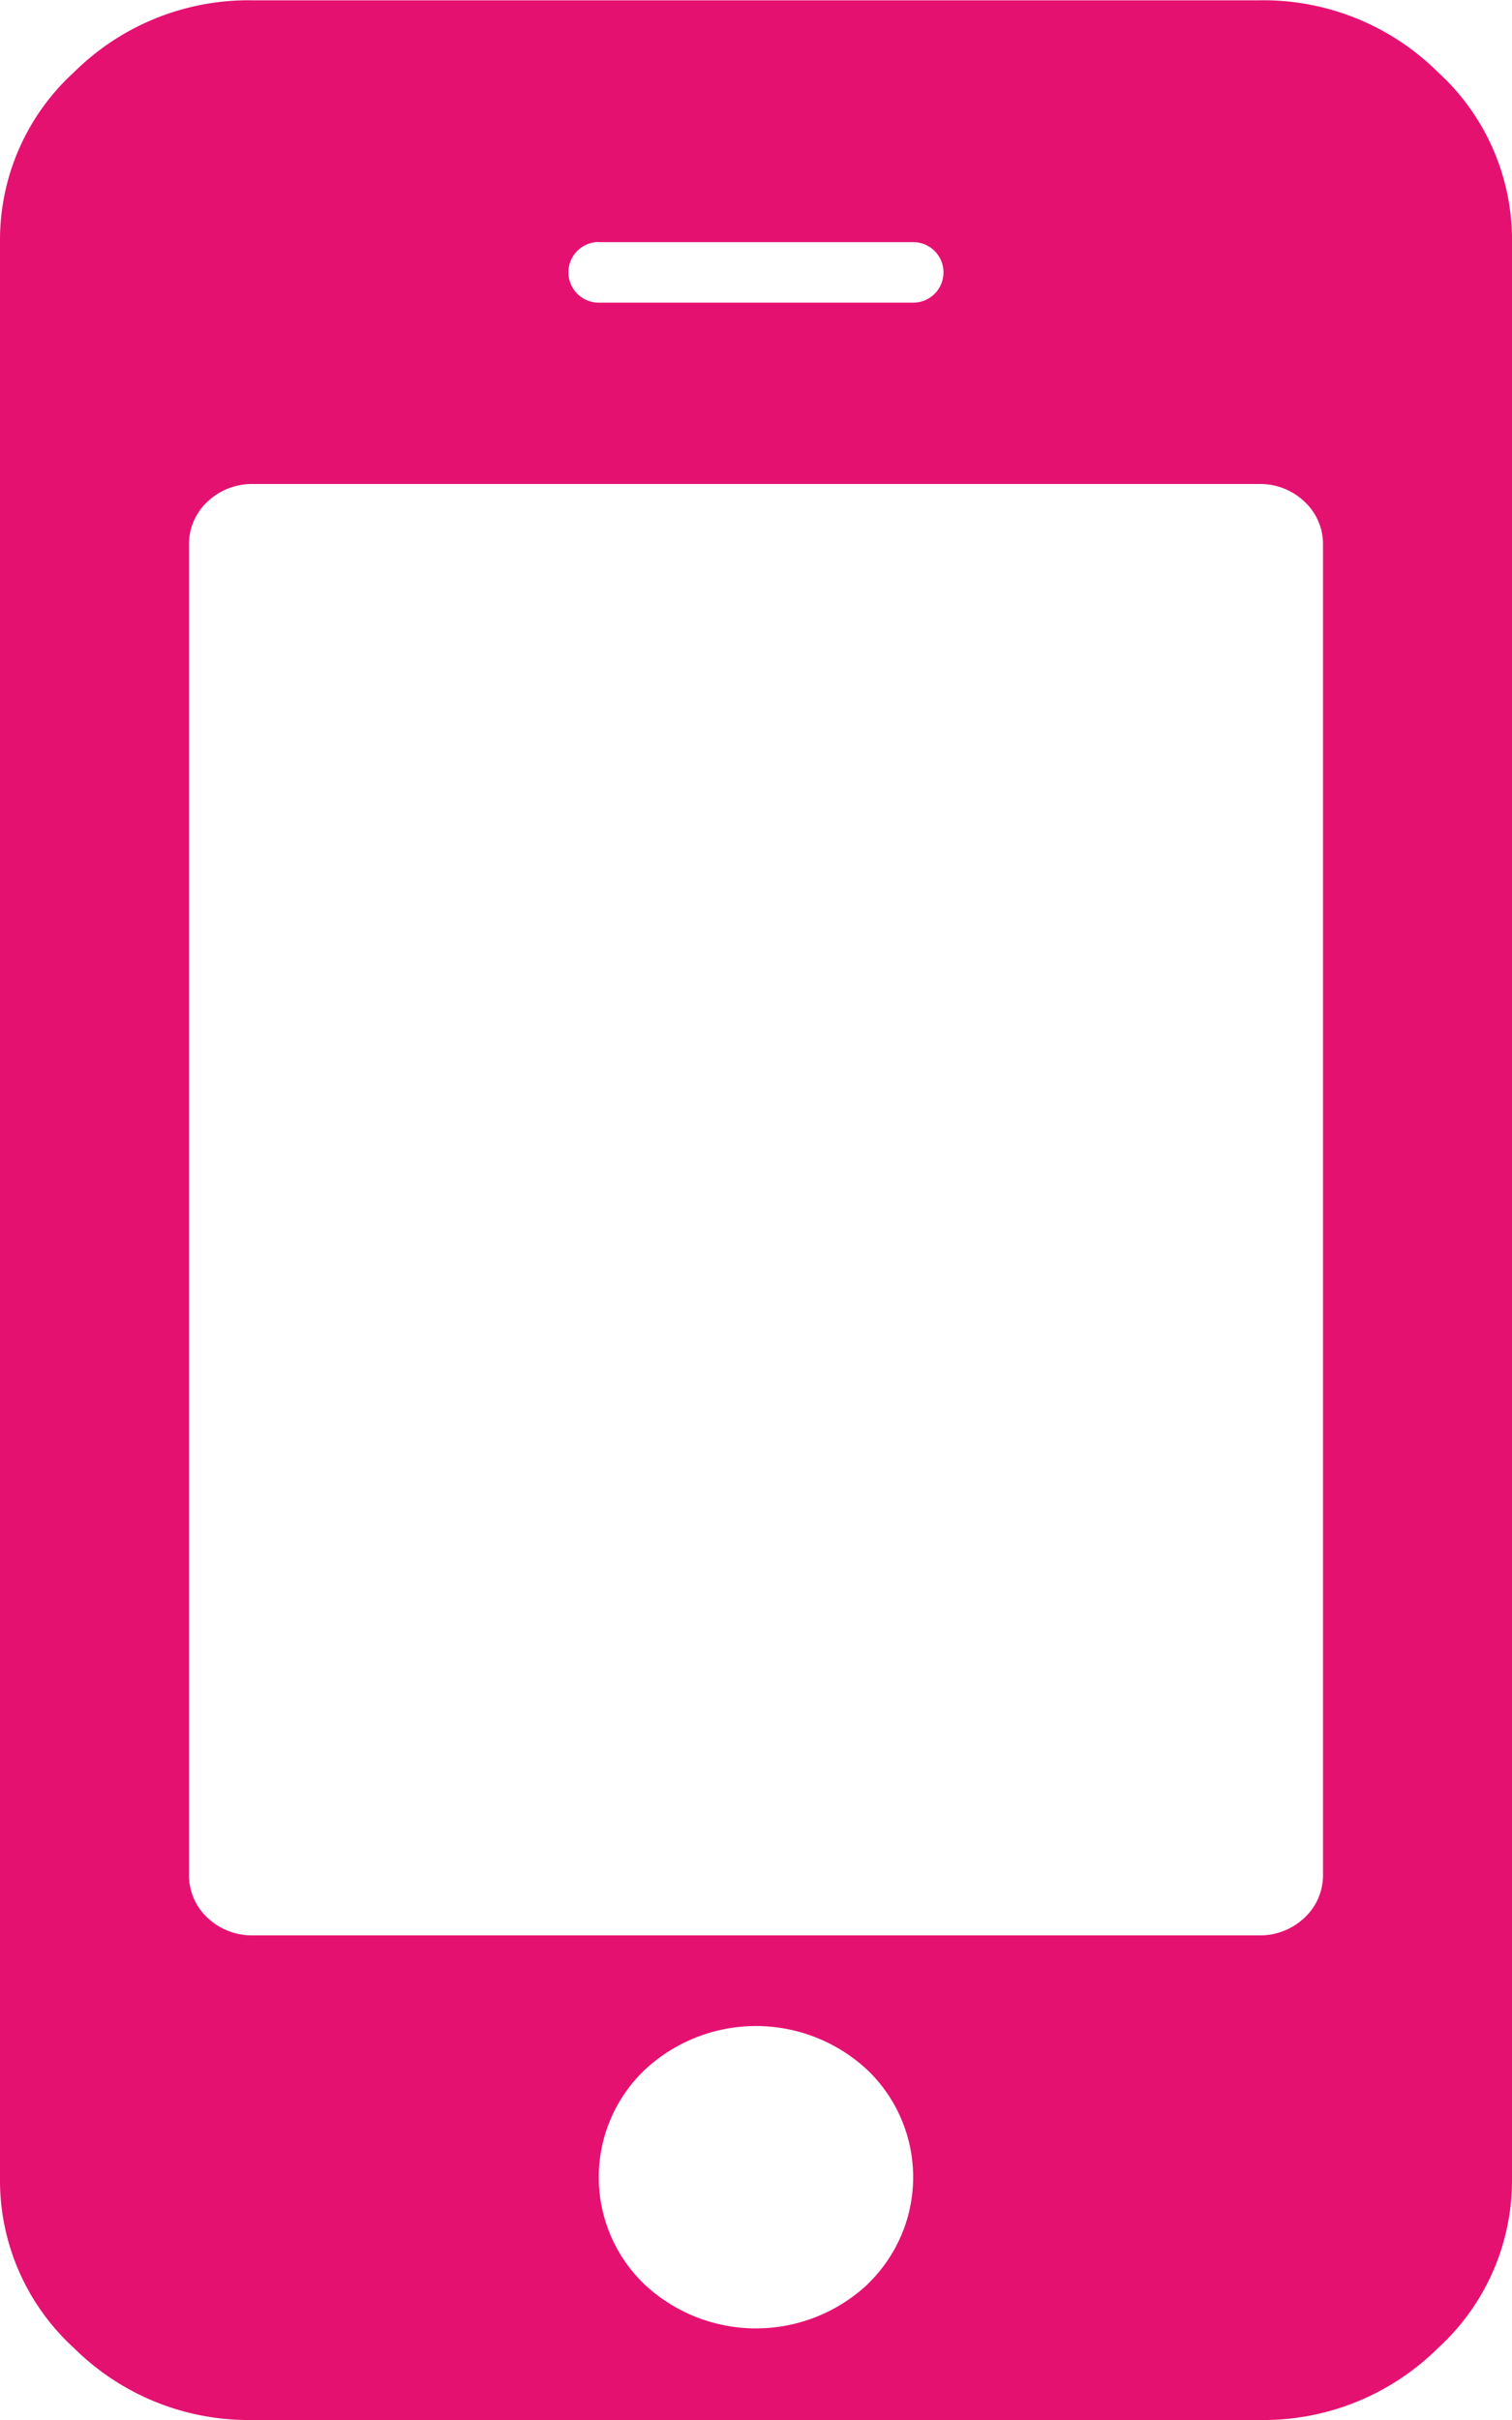 <svg xmlns="http://www.w3.org/2000/svg" width="10" height="16" viewBox="0 0 10 16">
  <path fill="#e51171" d="M1765.51,36.477a1.638,1.638,0,0,0-1.18-.475h-6.66a1.638,1.638,0,0,0-1.18.475A1.5,1.5,0,0,0,1756,37.6V50.4a1.5,1.5,0,0,0,.49,1.125,1.639,1.639,0,0,0,1.18.475h6.66a1.64,1.64,0,0,0,1.18-.475A1.5,1.5,0,0,0,1766,50.4V37.6A1.5,1.5,0,0,0,1765.51,36.477Zm-5.55,1.124h2.08a0.2,0.2,0,1,1,0,.4h-2.08A0.2,0.2,0,1,1,1759.96,37.6Zm1.78,13.5a1.08,1.08,0,0,1-1.48,0,0.981,0.981,0,0,1,0-1.412,1.079,1.079,0,0,1,1.48,0A0.981,0.981,0,0,1,1761.74,51.1Zm3.01-2.706a0.382,0.382,0,0,1-.12.282,0.427,0.427,0,0,1-.3.119h-6.66a0.427,0.427,0,0,1-.3-0.119,0.382,0.382,0,0,1-.12-0.282V39.6a0.382,0.382,0,0,1,.12-0.281,0.427,0.427,0,0,1,.3-0.119h6.66a0.424,0.424,0,0,1,.3.119,0.382,0.382,0,0,1,.12.281v8.8h0Z" transform="translate(-1756 -36)"/>
</svg>
